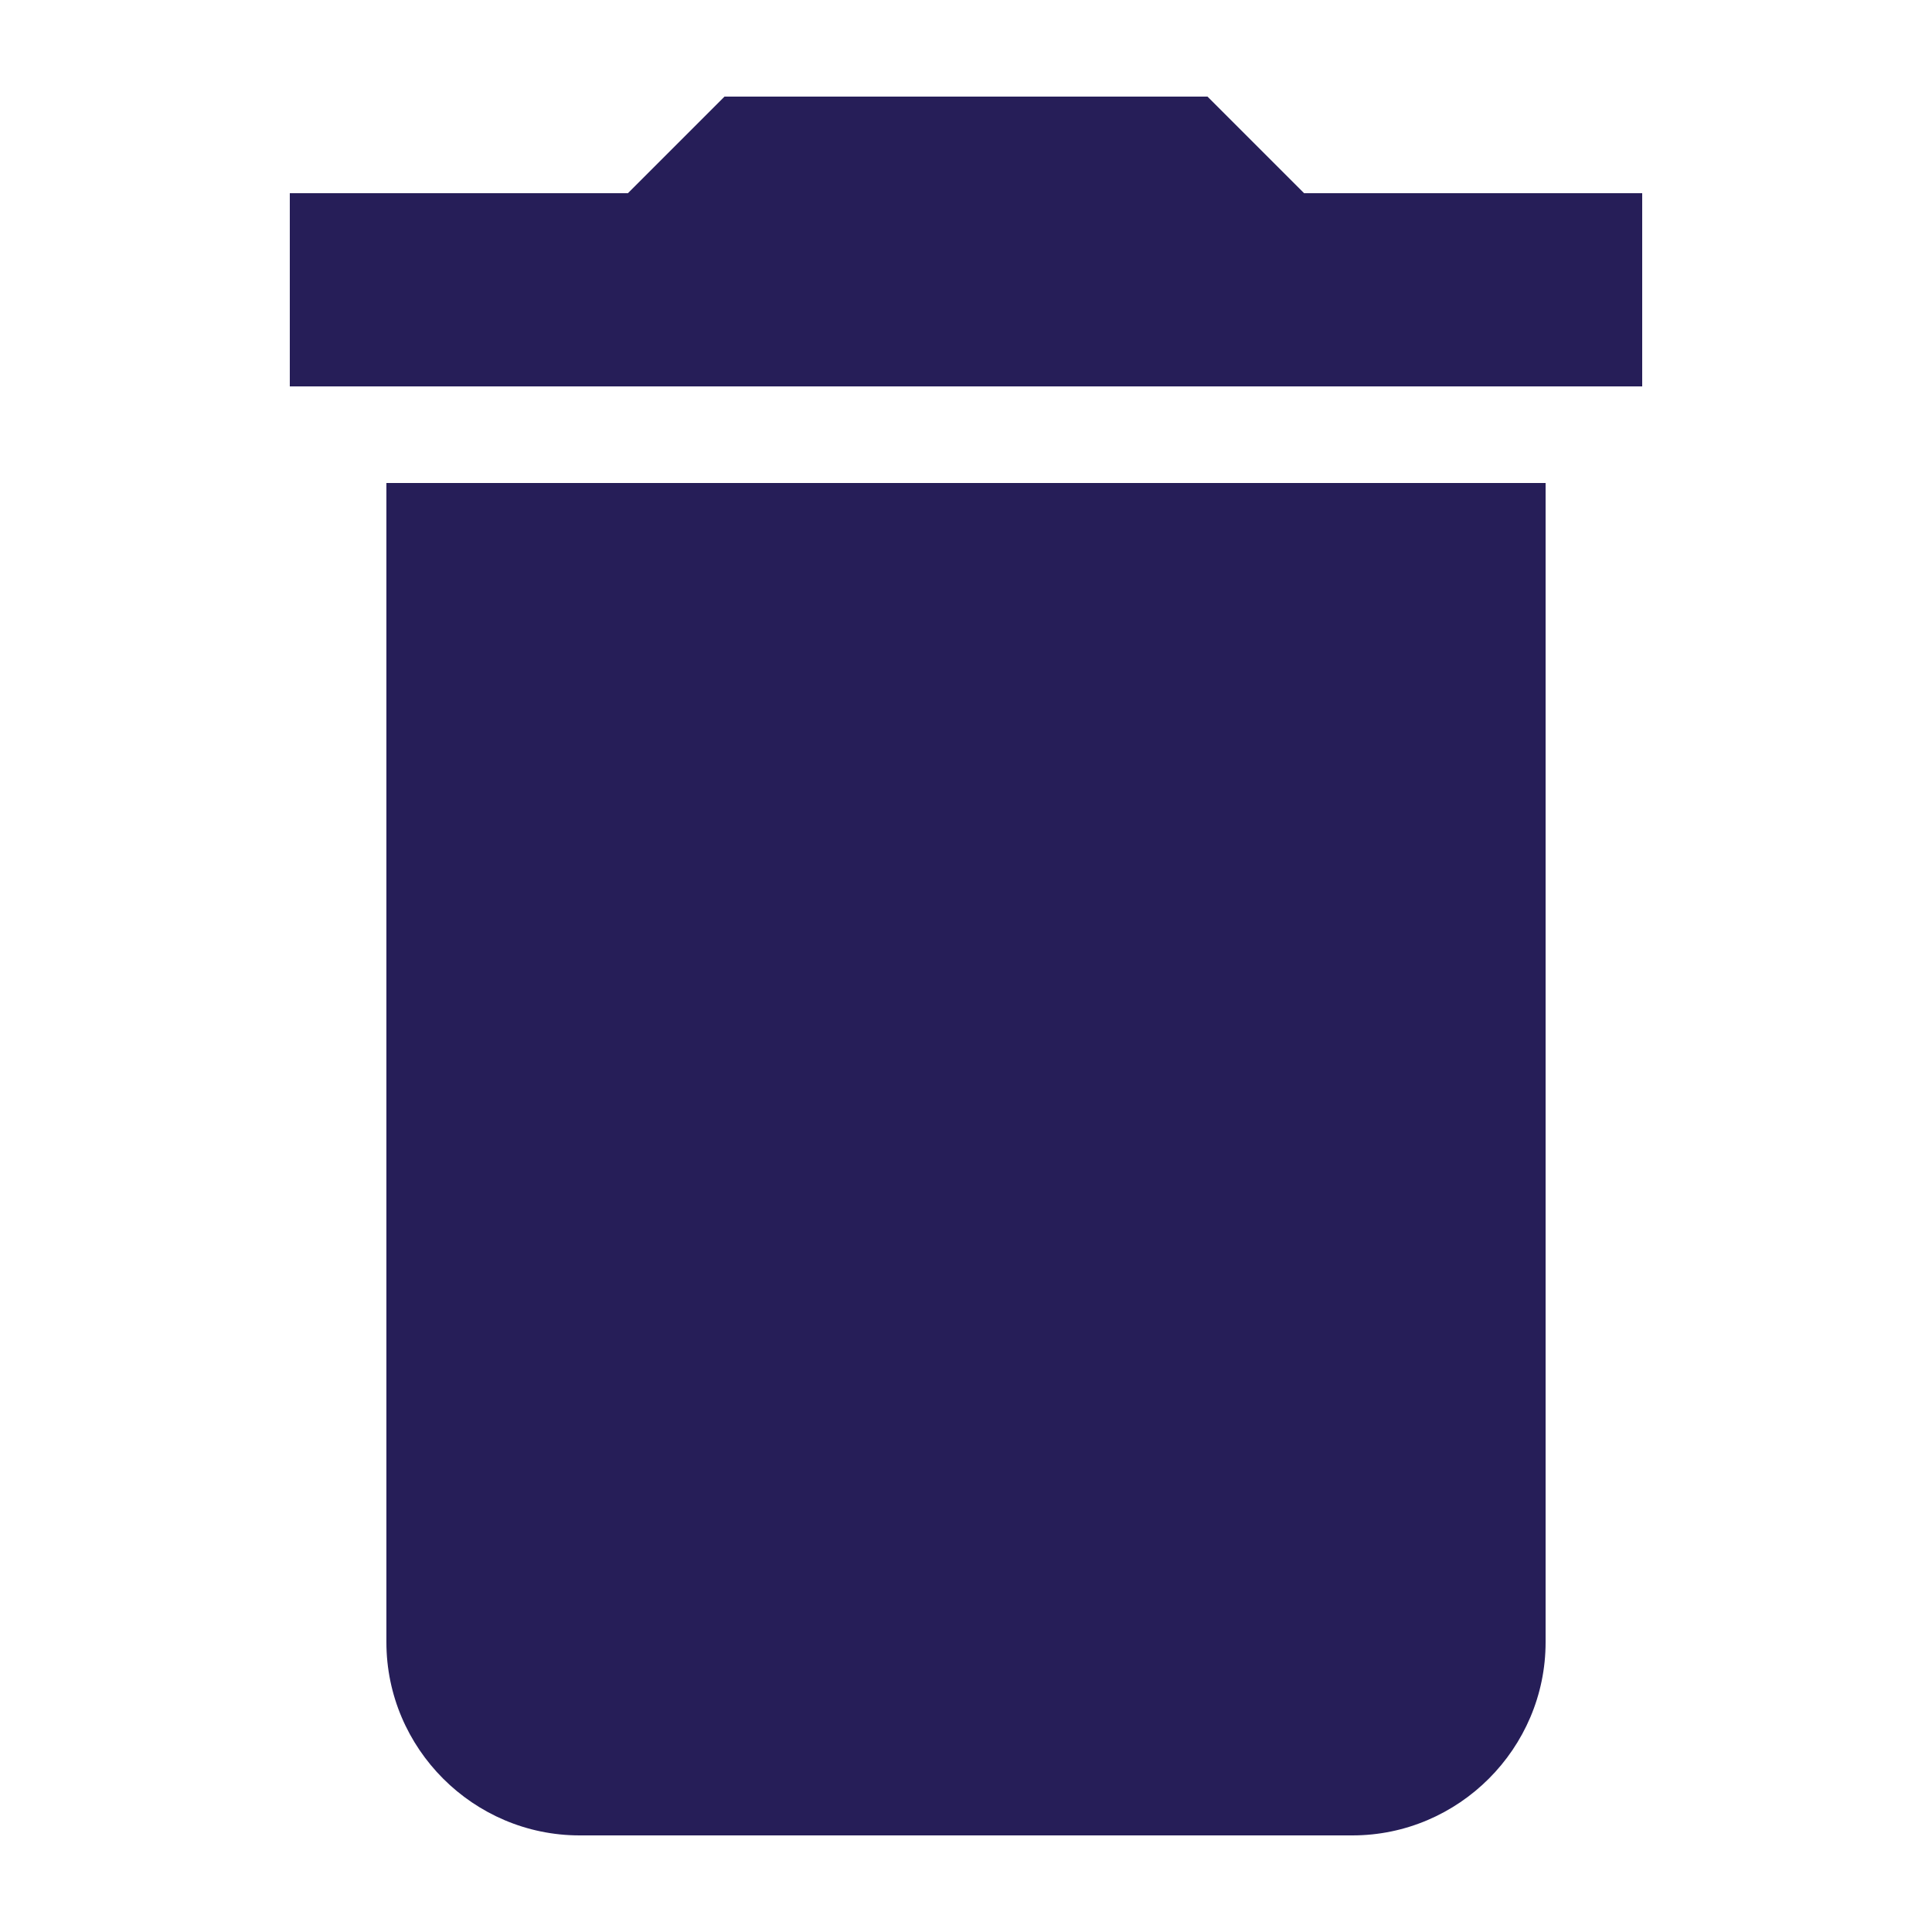 <svg xmlns="http://www.w3.org/2000/svg" height="24px" viewBox="2 2 20 20" width="24px" fill="black">
    <path d="M6 19c0 1.1.9 2 2 2h8c1.1 0 2-.9 2-2V7H6v12zM19 4h-3.5l-1-1h-5l-1 1H5v2h14V4z"  fill="#261E58"/>
</svg>
